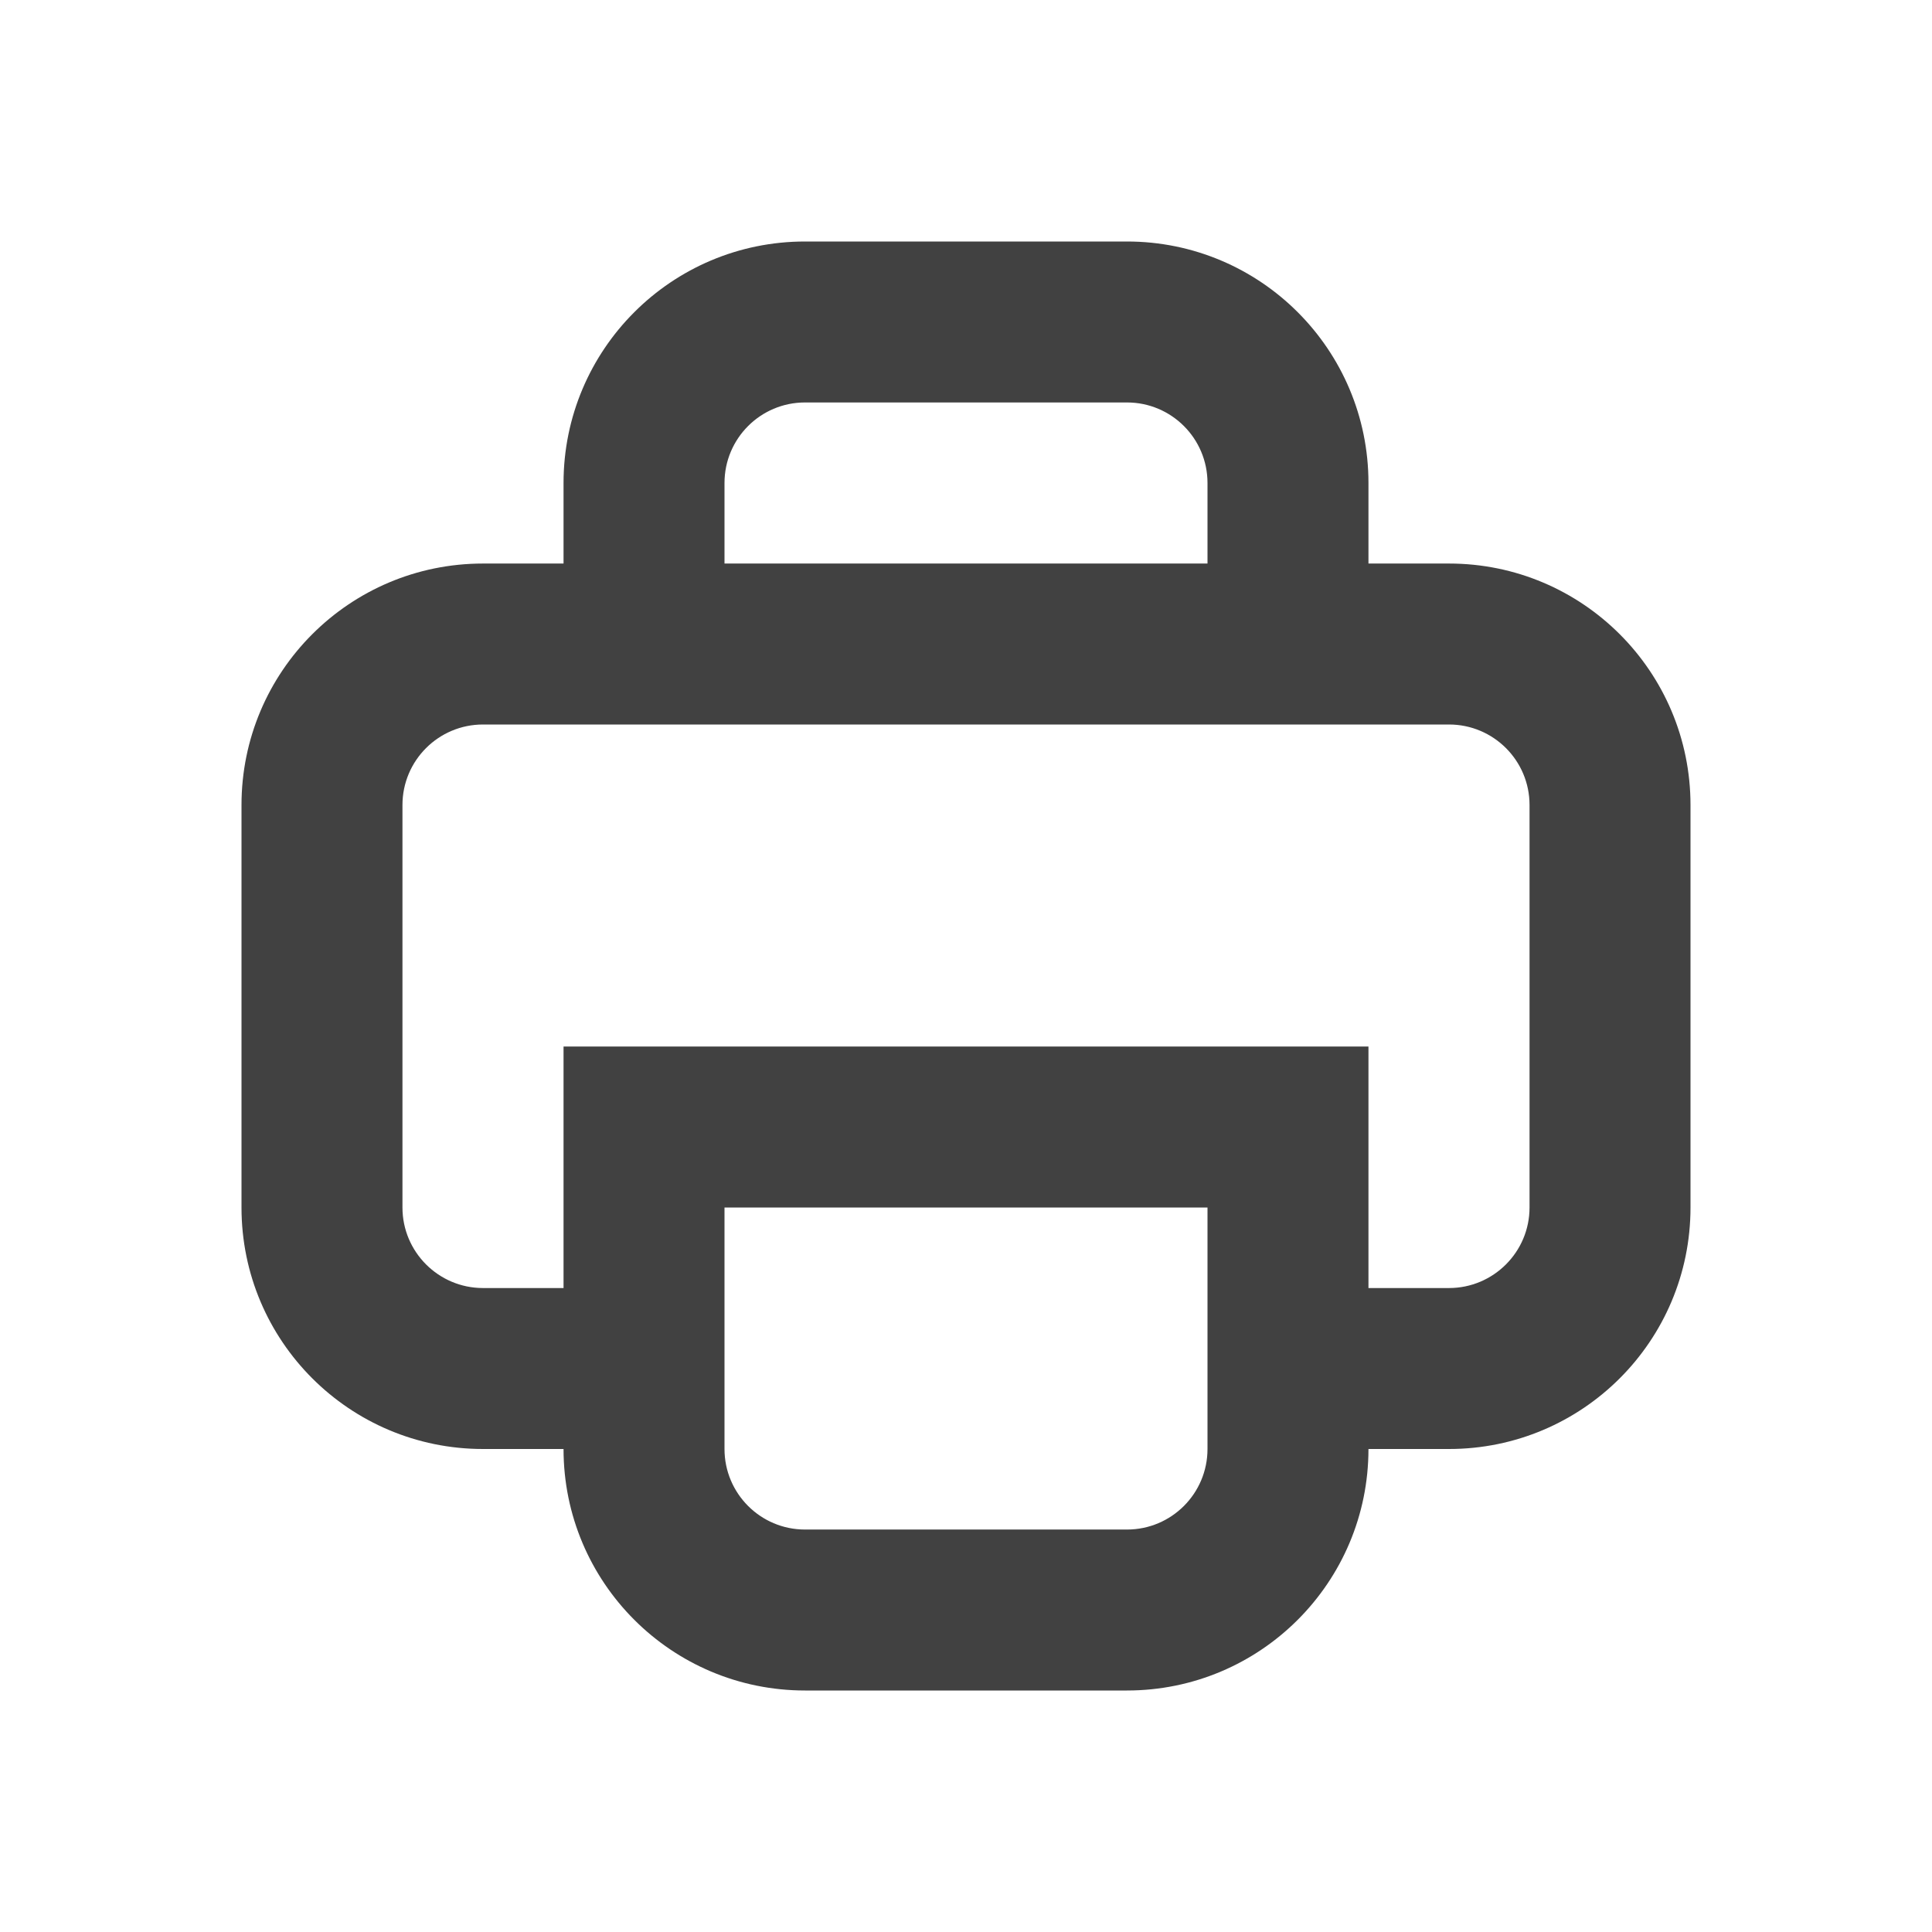 <svg width="16" height="16" viewBox="0 0 16 16" fill="none" xmlns="http://www.w3.org/2000/svg">
<path fill-rule="evenodd" clip-rule="evenodd" d="M4.667 4.667H4C2.895 4.667 2 5.562 2 6.667V10C2 11.105 2.895 12 4 12H4.667C4.667 13.105 5.562 14 6.667 14H9.333C10.438 14 11.333 13.105 11.333 12H12C13.105 12 14 11.105 14 10V6.667C14 5.562 13.105 4.667 12 4.667H11.333V4C11.333 2.895 10.438 2 9.333 2H6.667C5.562 2 4.667 2.895 4.667 4V4.667ZM6 4.667H10V4C10 3.632 9.702 3.333 9.333 3.333H6.667C6.298 3.333 6 3.632 6 4V4.667ZM4 6C3.632 6 3.333 6.298 3.333 6.667V10C3.333 10.368 3.632 10.667 4 10.667H4.667V8.667H11.333V10.667H12C12.368 10.667 12.667 10.368 12.667 10V6.667C12.667 6.298 12.368 6 12 6H4ZM6 10V12C6 12.368 6.298 12.667 6.667 12.667H9.333C9.702 12.667 10 12.368 10 12V10H6Z" fill="#414141"/>
</svg>
